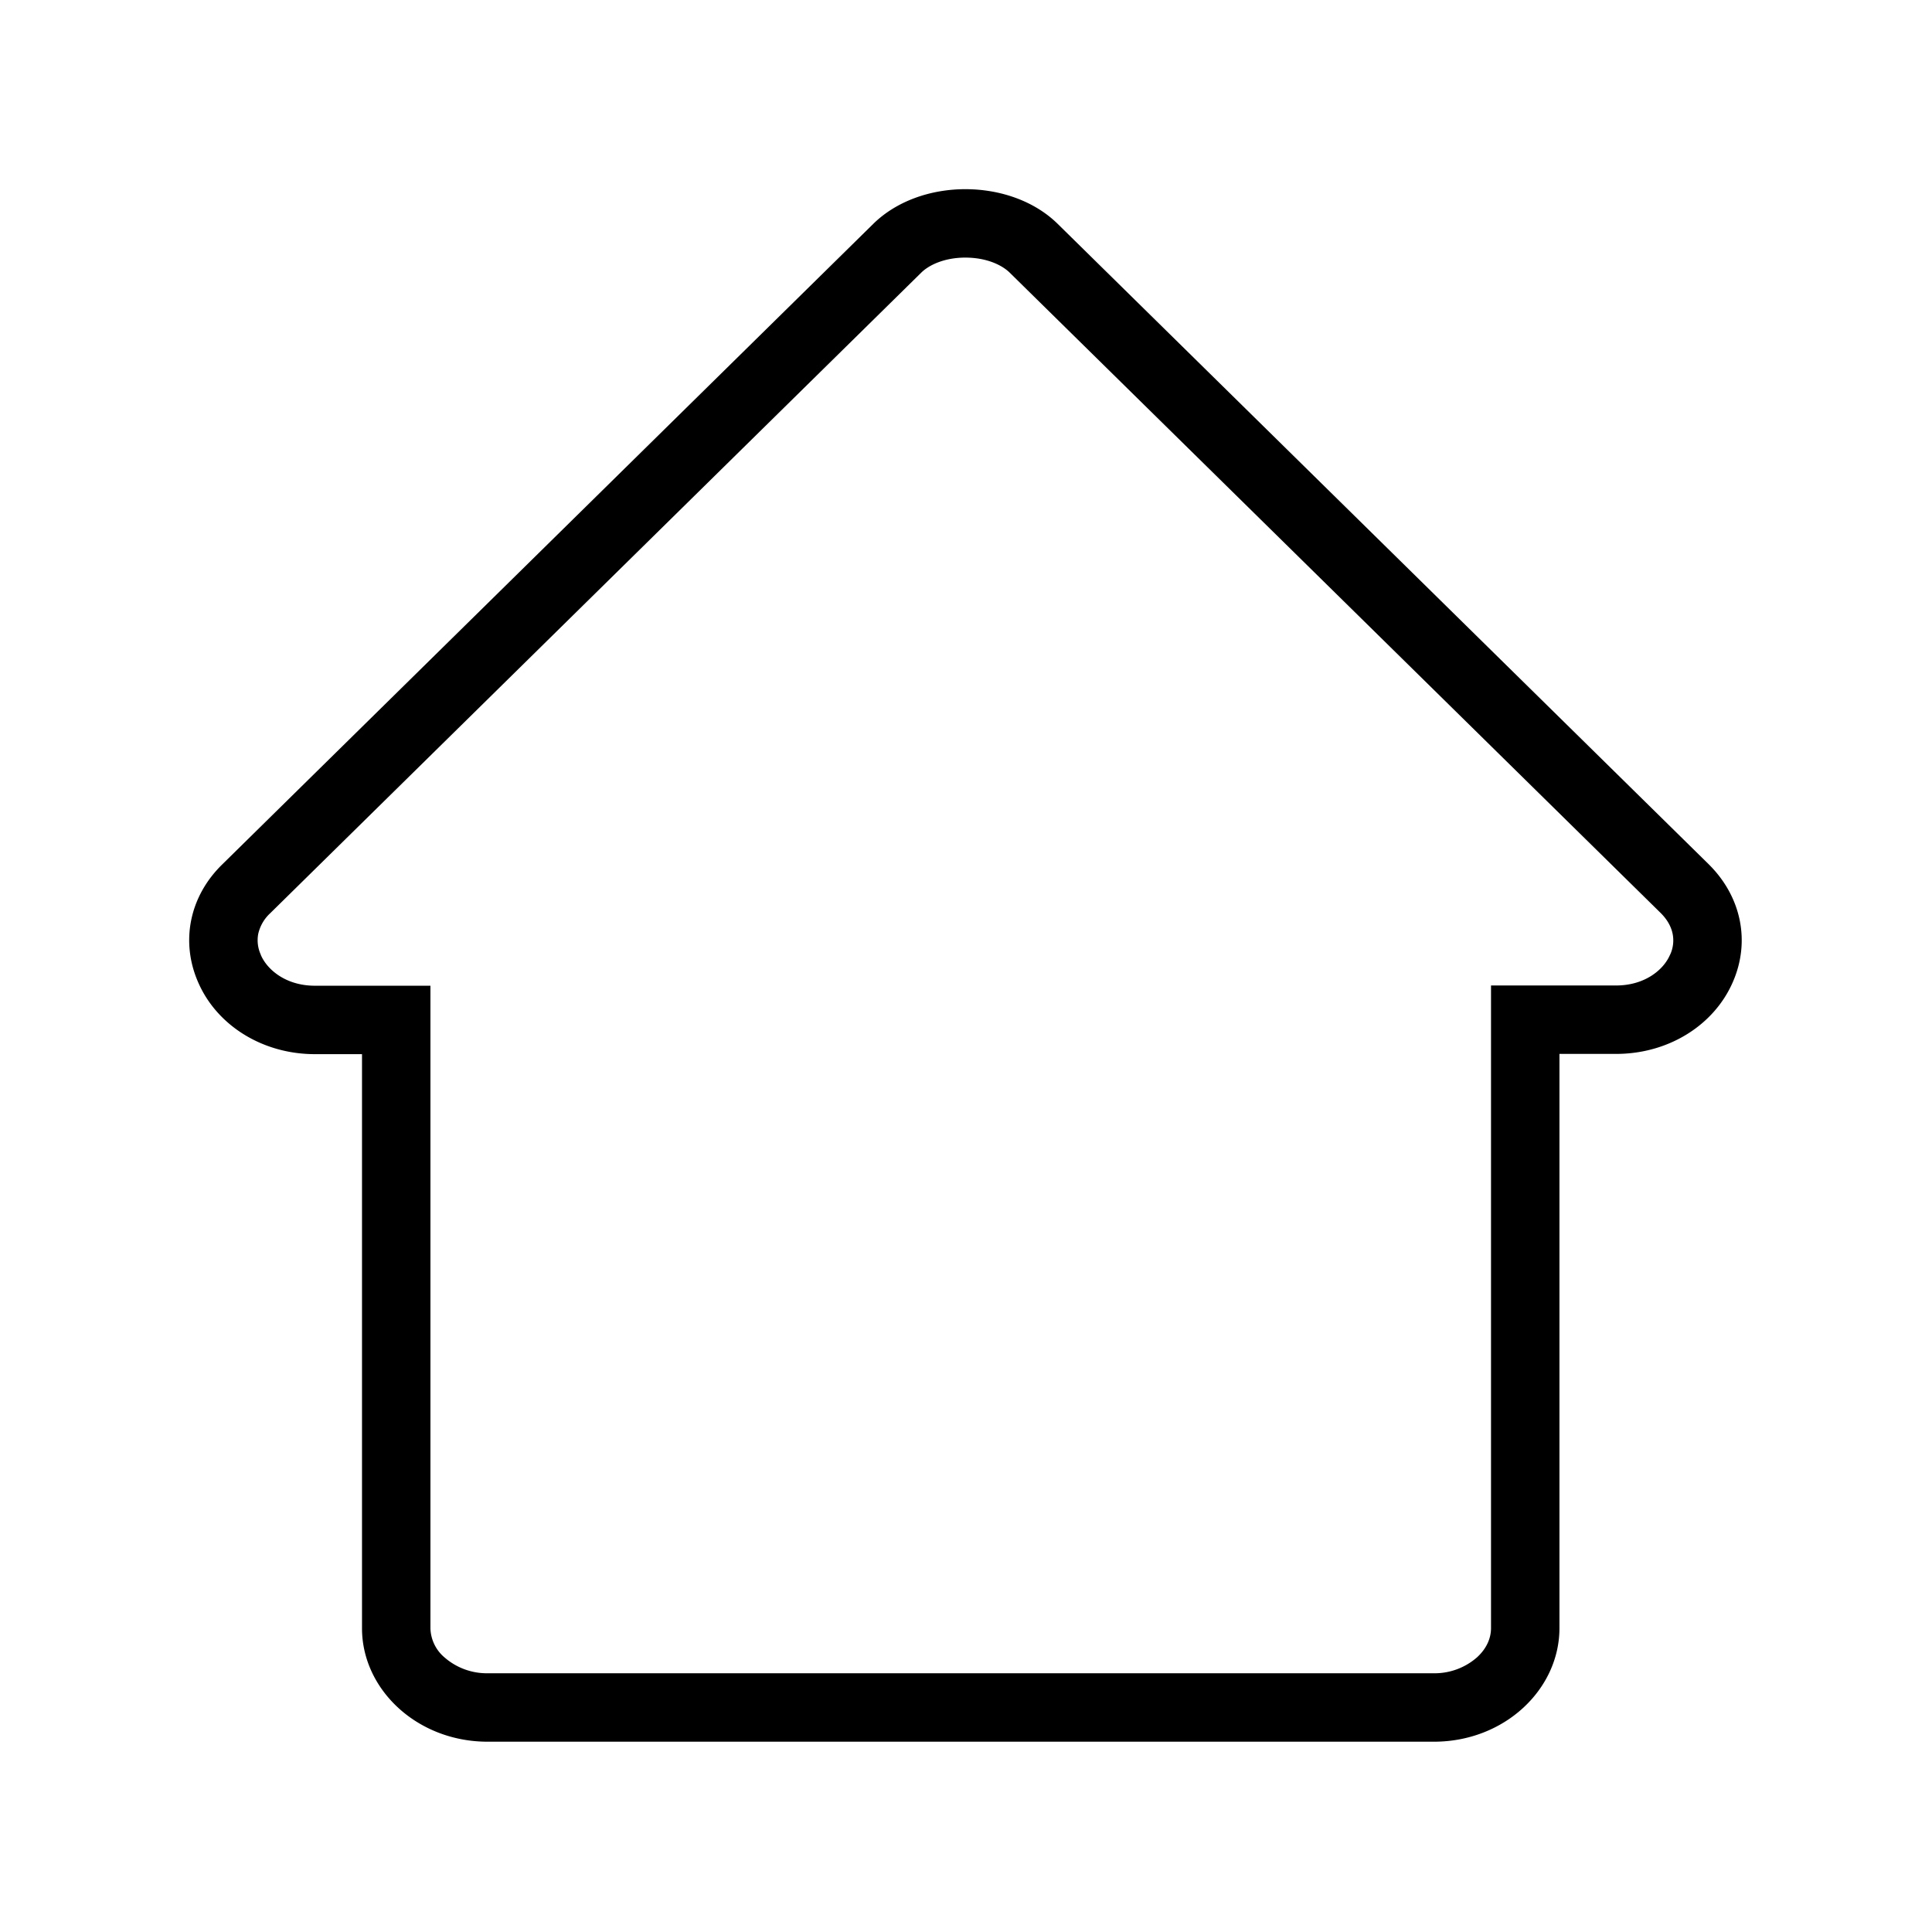 <svg xmlns="http://www.w3.org/2000/svg" width="24" height="24" fill="none"><path fill="#000" d="M13.14 2.782c-.287-.283-.712-.432-1.148-.432s-.859.15-1.145.432l-8.083 7.953c-.412.4-.523.962-.303 1.466.231.535.798.894 1.45.894h.586v7.133c0 .758.684 1.408 1.56 1.408h11.756c.876 0 1.559-.65 1.559-1.411v-7.133h.704c.652 0 1.218-.358 1.45-.893.22-.503.107-1.063-.304-1.467zm-1.148.418c.259 0 .453.09.552.188l8.082 7.95c.093.091.136.183.152.262a.42.42 0 0 1-.03.257l-.003.005c-.081.189-.317.38-.669.38h-1.554v7.983c0 .12-.05.25-.175.364a.8.8 0 0 1-.534.197H6.056a.8.8 0 0 1-.534-.197.49.49 0 0 1-.175-.361v-7.983H3.911c-.352 0-.588-.192-.67-.38l-.001-.005a.43.43 0 0 1-.032-.26.5.5 0 0 1 .148-.255l8.087-7.957.001-.001c.097-.096.29-.187.548-.187"/></svg>